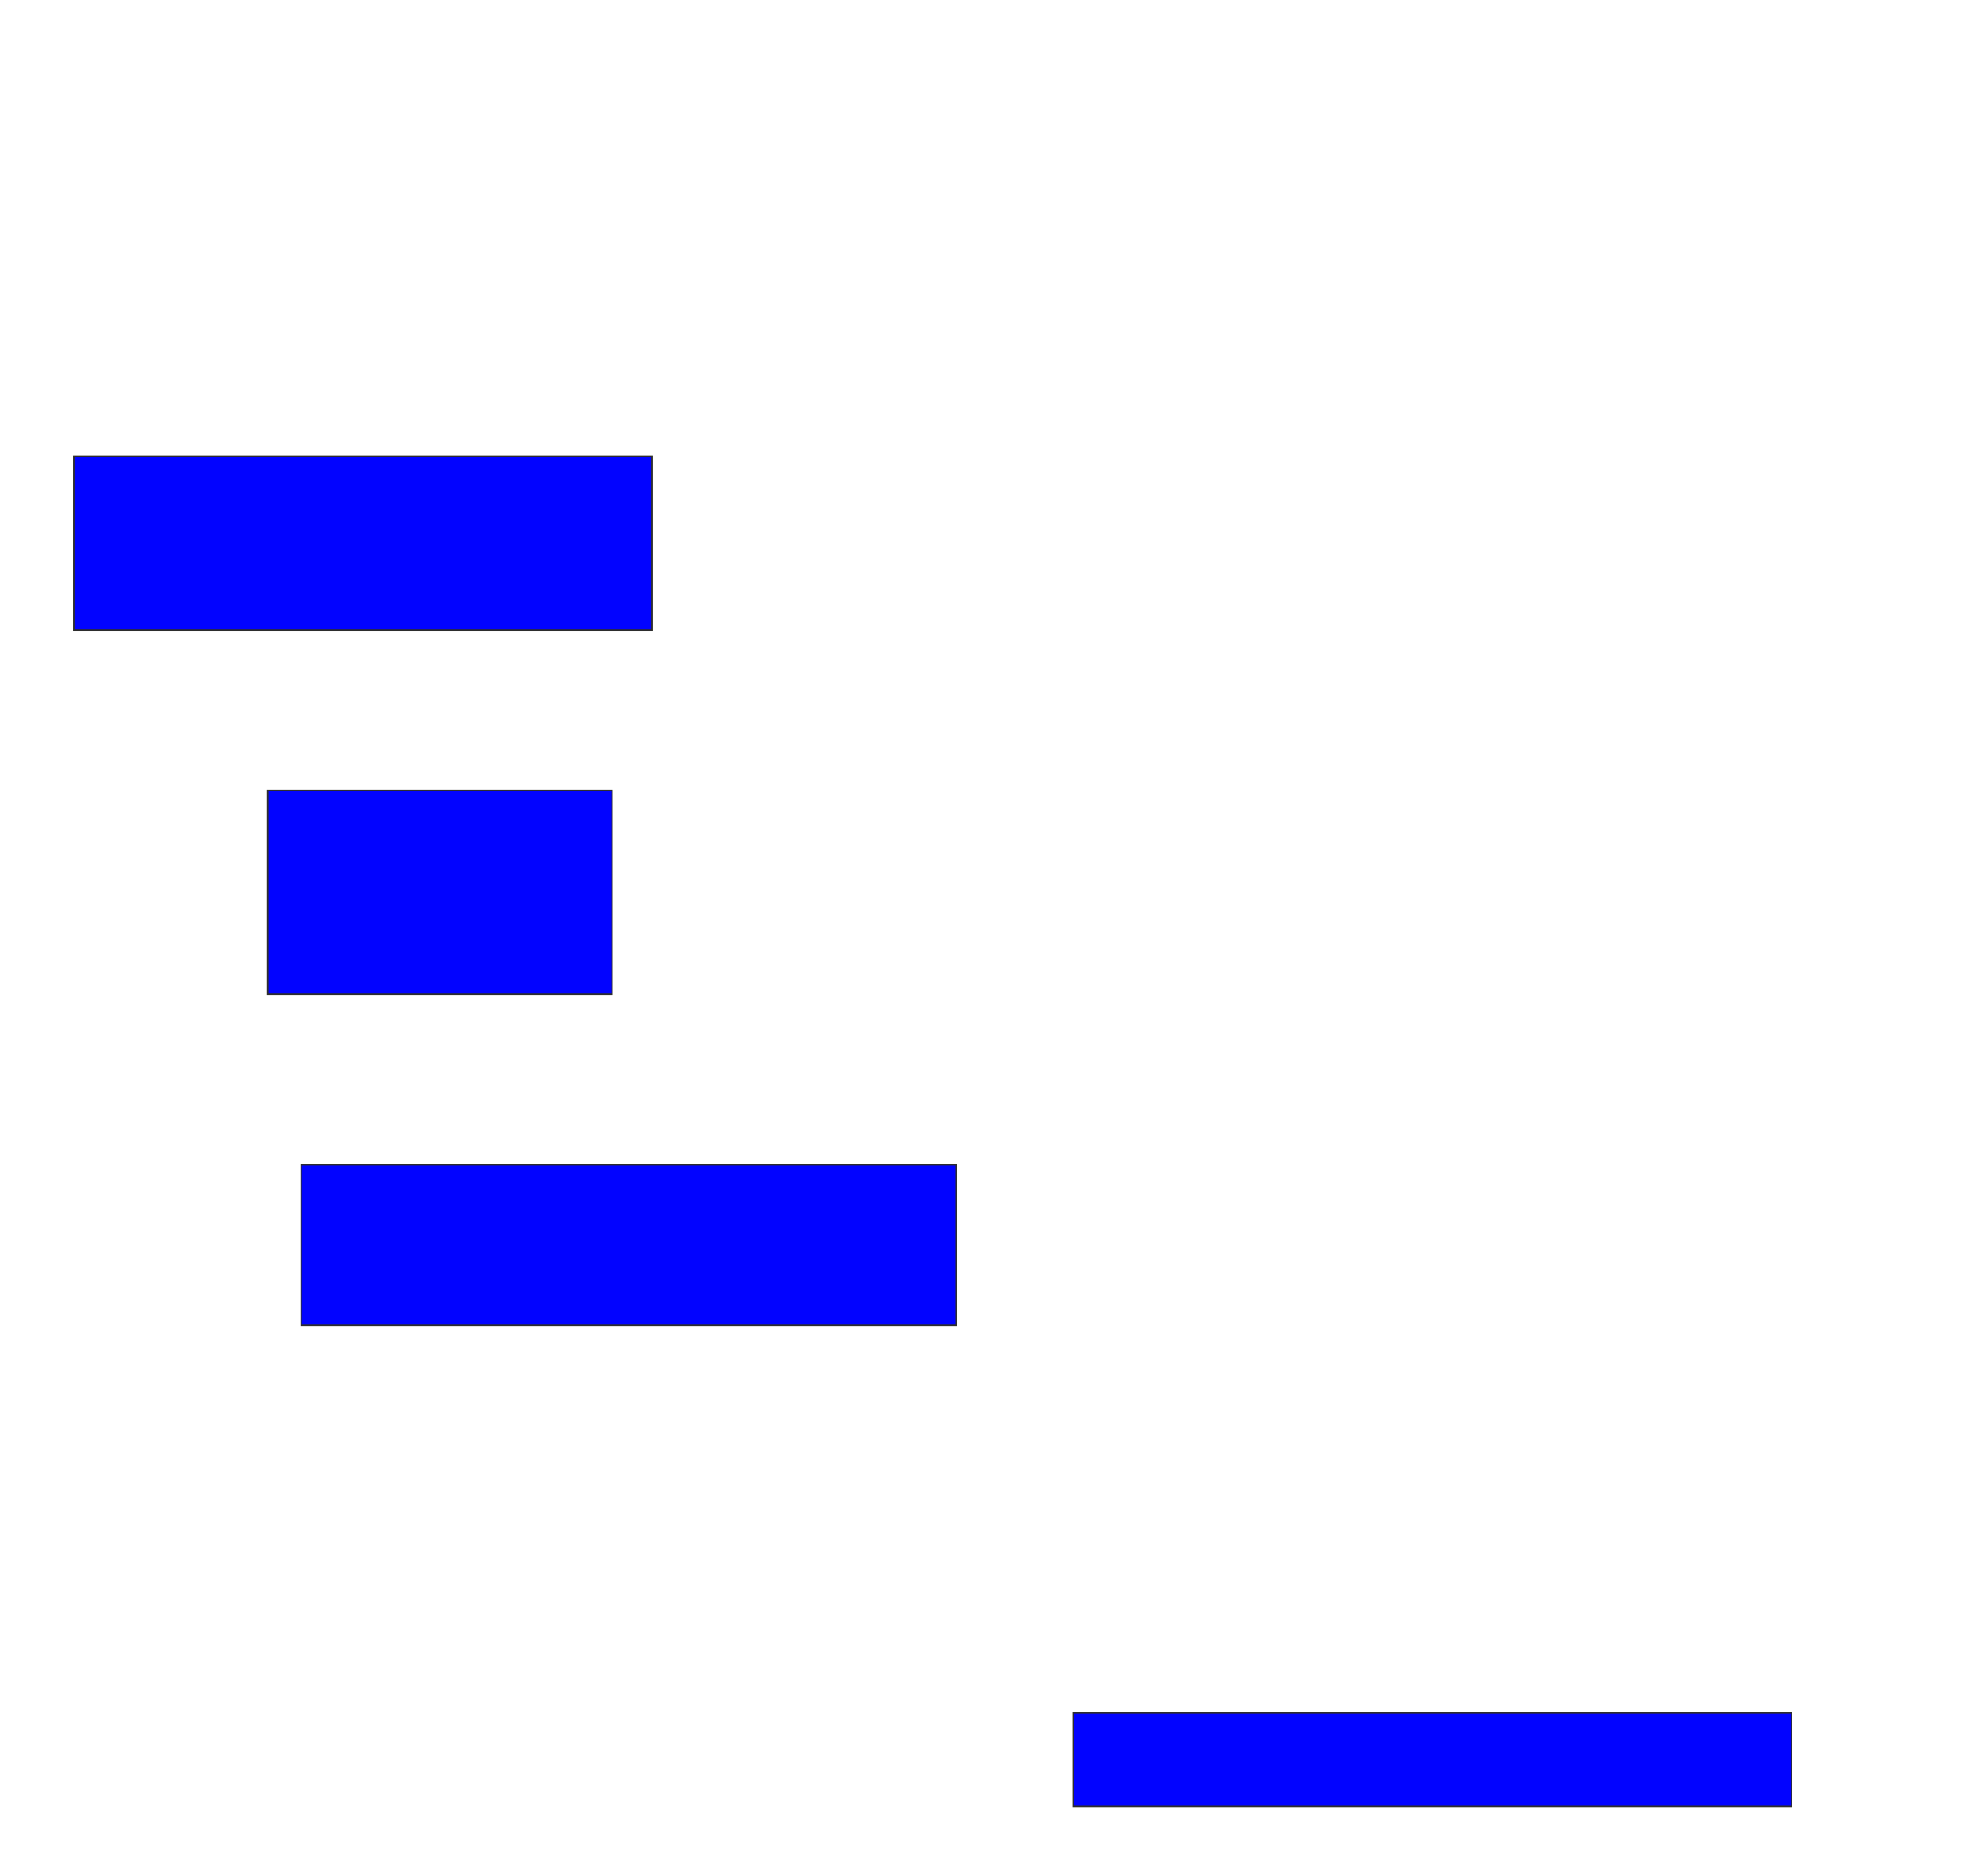 <svg xmlns="http://www.w3.org/2000/svg" width="1352" height="1258">
 <!-- Created with Image Occlusion Enhanced -->
 <g>
  <title>Labels</title>
 </g>
 <g>
  <title>Masks</title>
  <rect id="f2f3c6e44809464a8245c3cb20f28e99-ao-1" height="118.182" width="393.182" y="310.182" x="50.273" stroke="#2D2D2D" fill="#0203ff"/>
  <rect id="f2f3c6e44809464a8245c3cb20f28e99-ao-2" height="138.636" width="234.091" y="537.454" x="182.091" stroke="#2D2D2D" fill="#0203ff"/>
  <rect id="f2f3c6e44809464a8245c3cb20f28e99-ao-3" height="109.091" width="445.455" y="792" x="204.818" stroke="#2D2D2D" fill="#0203ff"/>
  
  <rect id="f2f3c6e44809464a8245c3cb20f28e99-ao-5" height="63.636" width="488.636" y="1164.727" x="729.818" stroke="#2D2D2D" fill="#0203ff"/>
 </g>
</svg>
